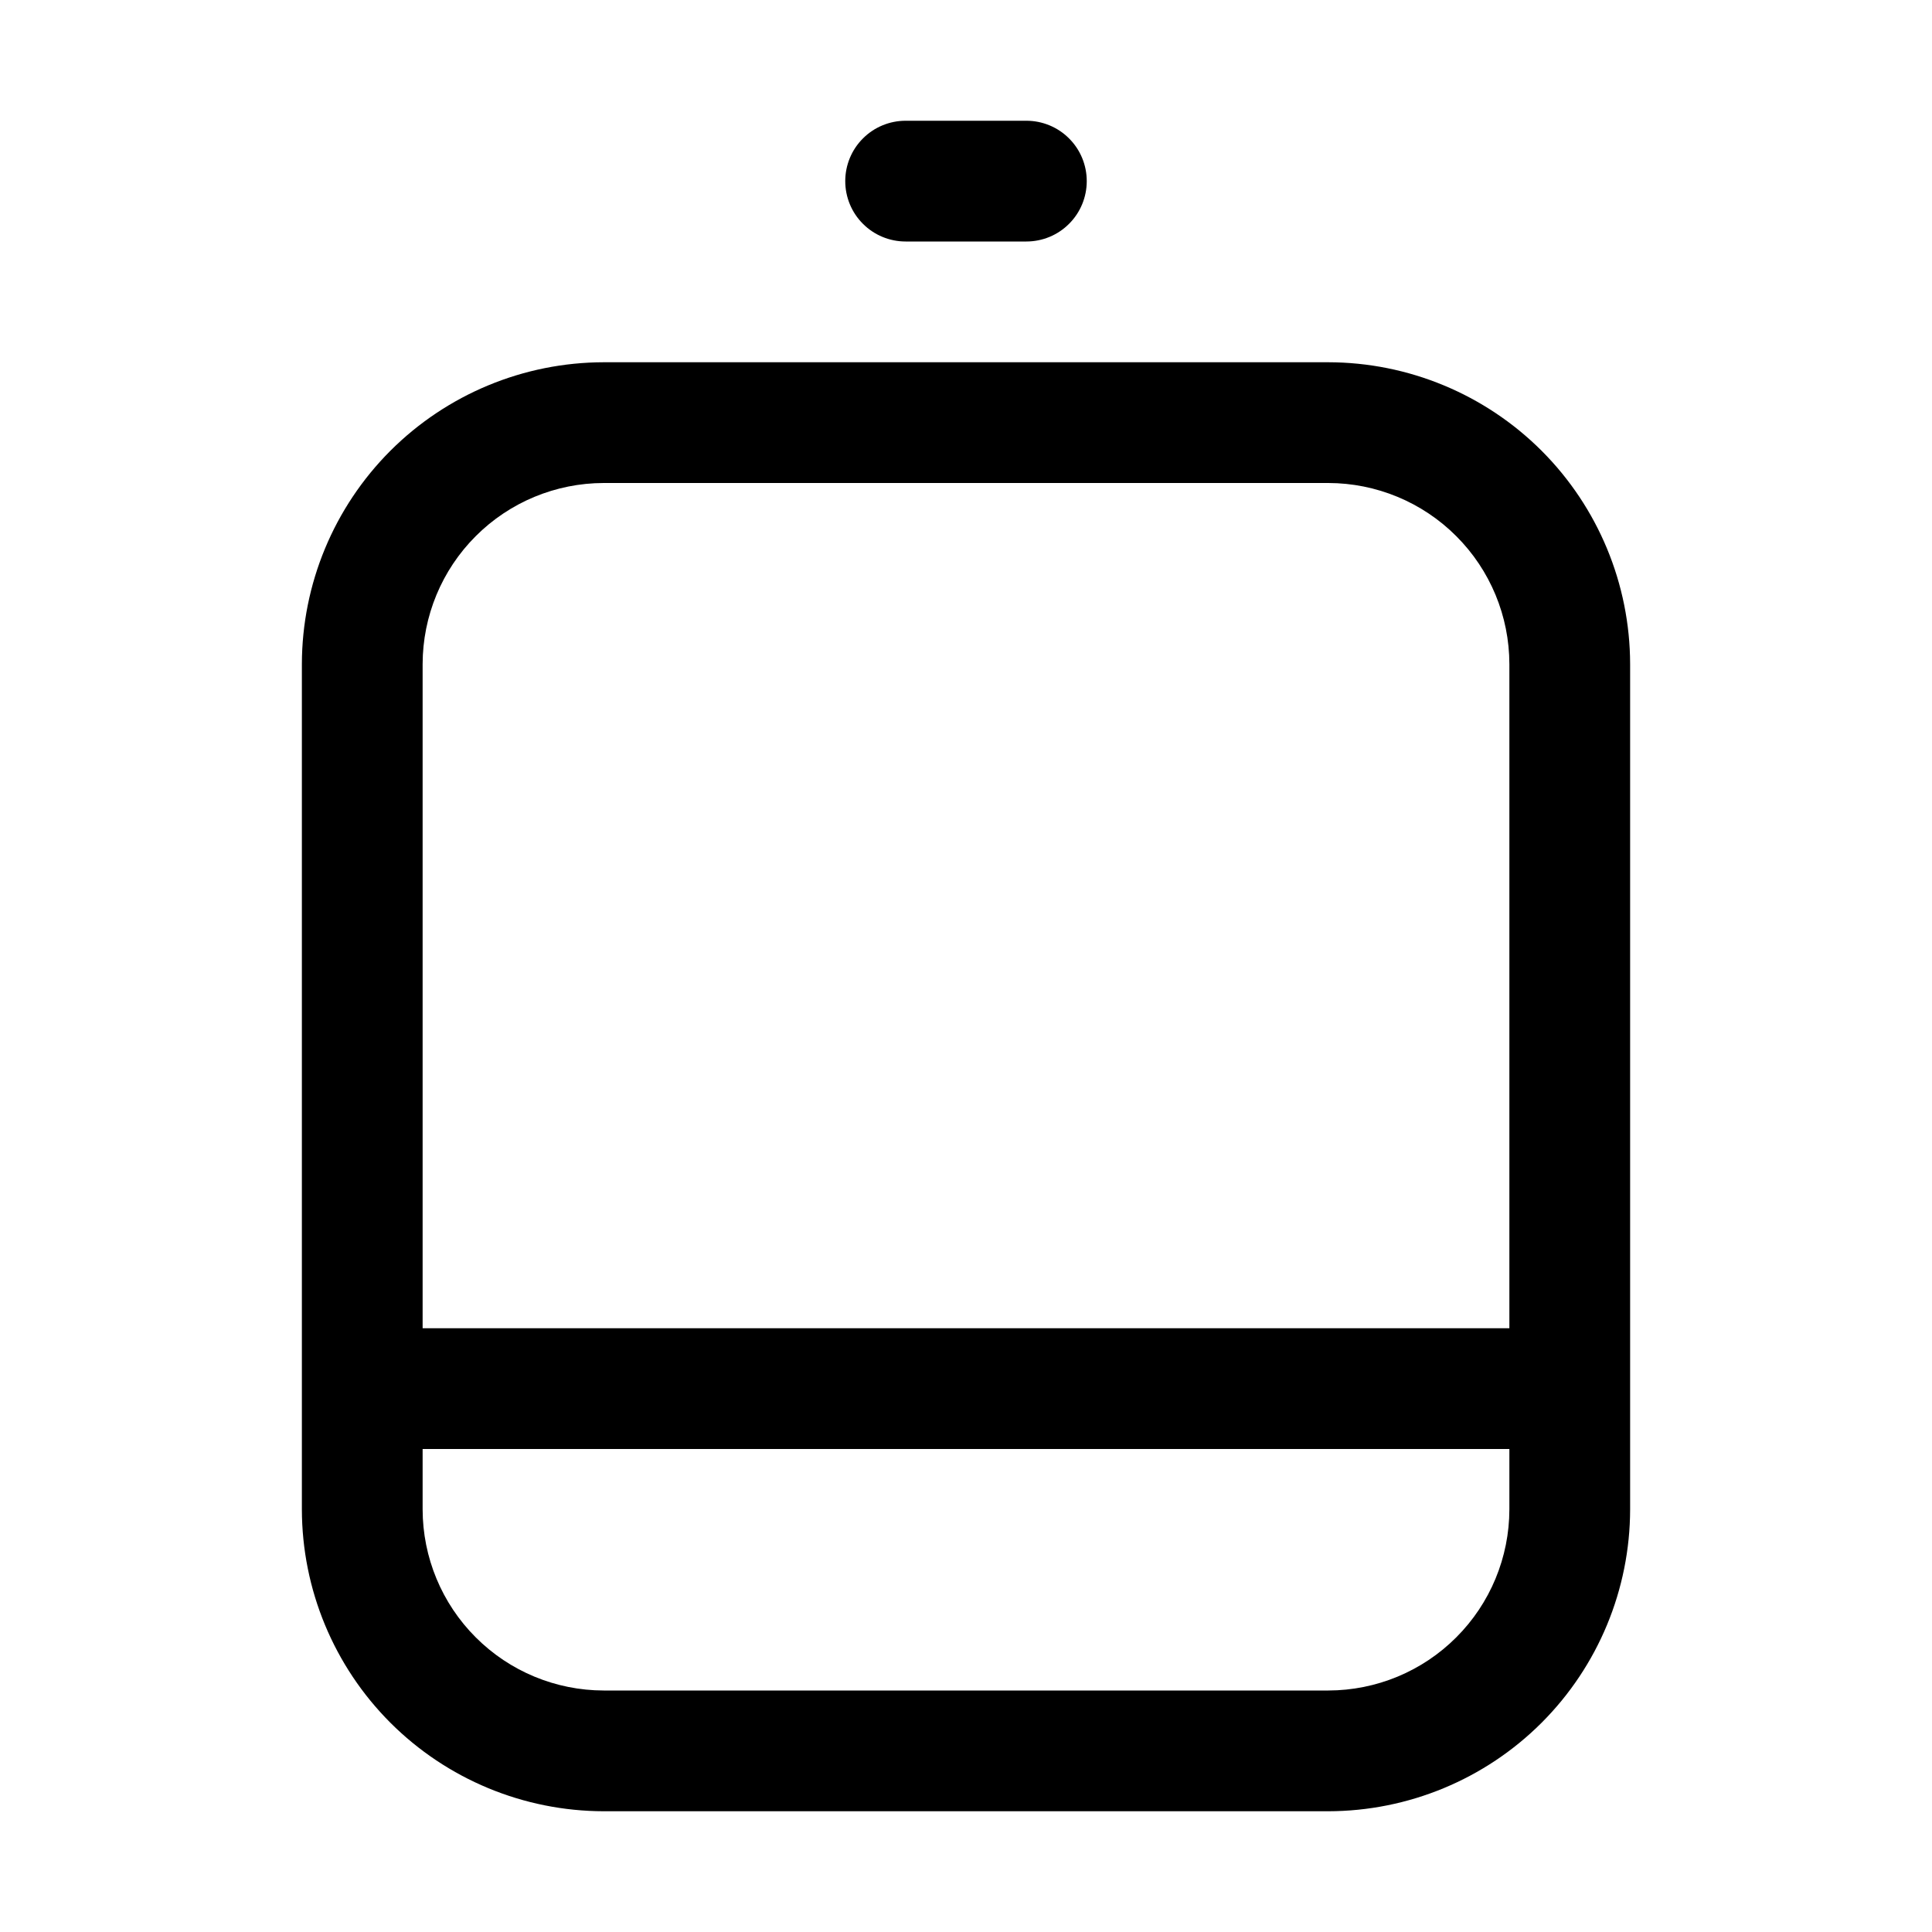<svg xmlns="http://www.w3.org/2000/svg" width="32" height="32" viewBox="0 0 32 32"><path d="M22 6H10C8.674 6.002 7.404 6.529 6.466 7.466C5.529 8.404 5.002 9.674 5 11V25C5.002 26.326 5.529 27.596 6.466 28.534C7.404 29.471 8.674 29.998 10 30H22C23.326 29.998 24.596 29.471 25.534 28.534C26.471 27.596 26.998 26.326 27 25V11C26.998 9.674 26.471 8.404 25.534 7.466C24.596 6.529 23.326 6.002 22 6ZM10 8H22C22.795 8.001 23.558 8.317 24.12 8.88C24.683 9.442 24.999 10.205 25 11V22H7V11C7.001 10.205 7.317 9.442 7.88 8.88C8.442 8.317 9.205 8.001 10 8ZM22 28H10C9.205 27.999 8.442 27.683 7.88 27.12C7.317 26.558 7.001 25.795 7 25V24H25V25C24.999 25.795 24.683 26.558 24.12 27.12C23.558 27.683 22.795 27.999 22 28ZM15 4H17C17.265 4 17.52 3.895 17.707 3.707C17.895 3.52 18 3.265 18 3C18 2.735 17.895 2.48 17.707 2.293C17.52 2.105 17.265 2 17 2H15C14.735 2 14.48 2.105 14.293 2.293C14.105 2.48 14 2.735 14 3C14 3.265 14.105 3.52 14.293 3.707C14.48 3.895 14.735 4 15 4Z"/></svg>